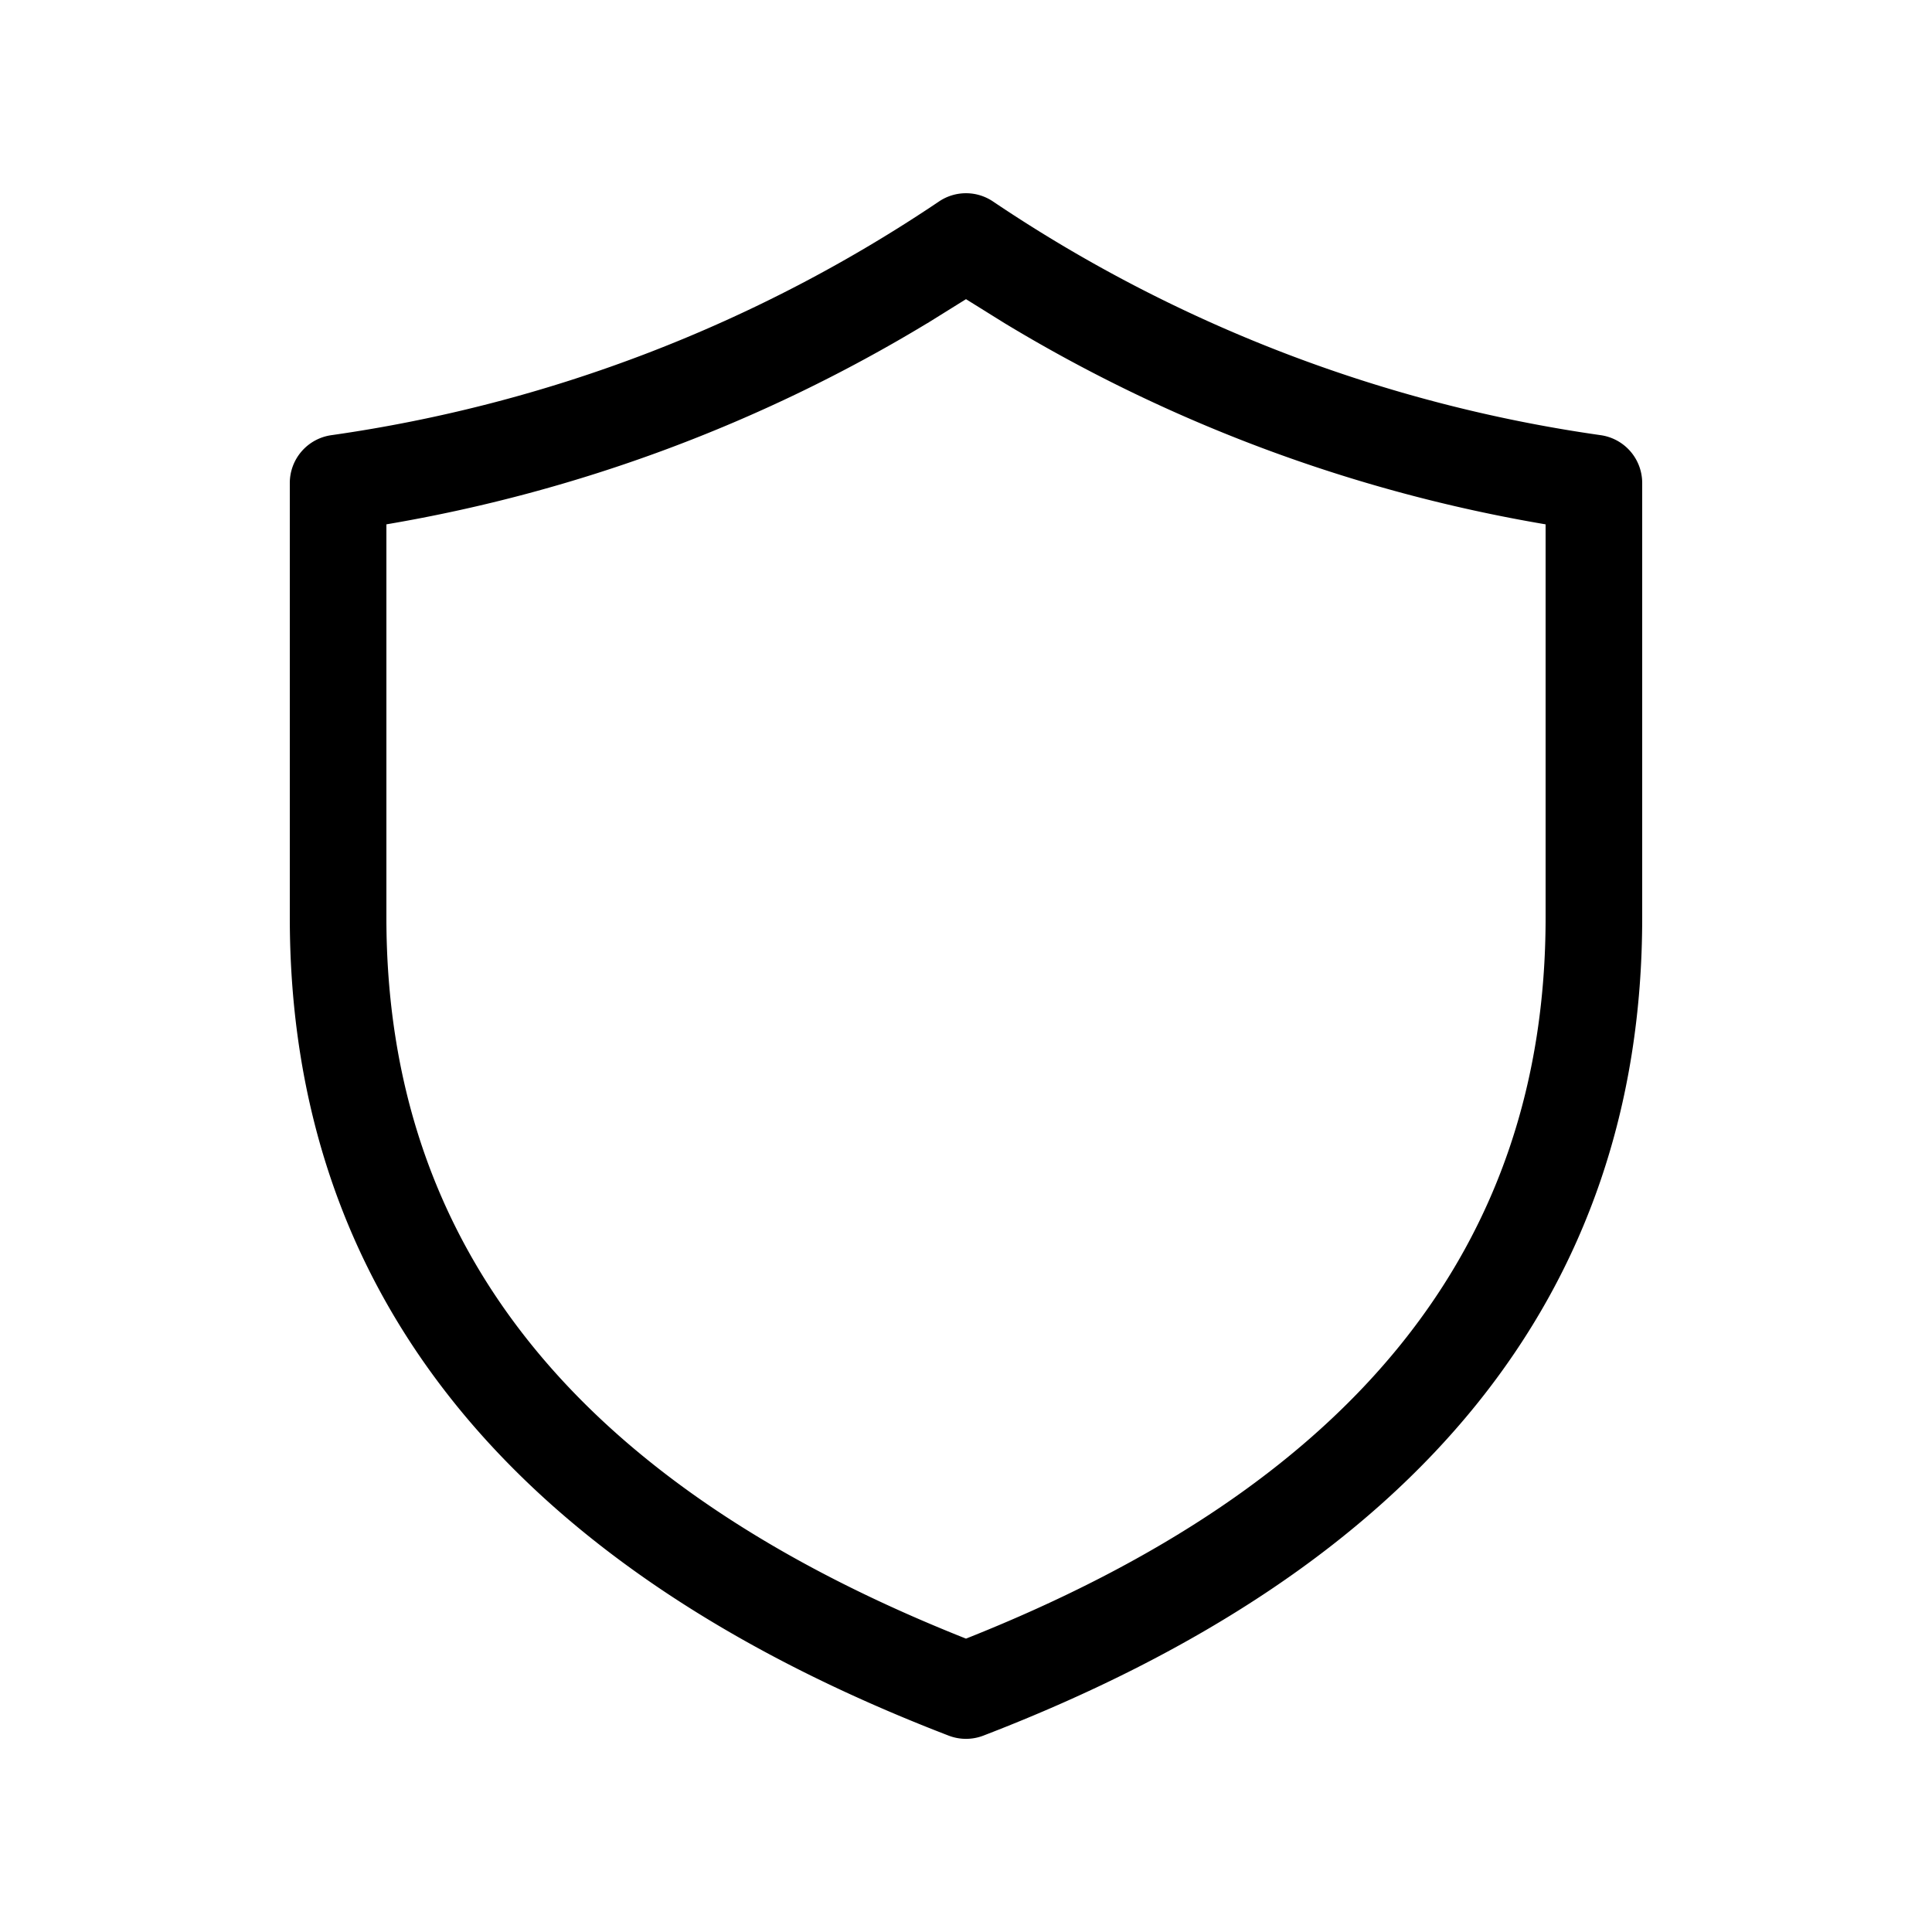 <svg xmlns="http://www.w3.org/2000/svg" xmlns:xlink="http://www.w3.org/1999/xlink" width="20" height="20" viewBox="0 0 20 20"><path fill="currentColor" d="M9.723 2.084a.5.5 0 0 1 .554 0a15.05 15.05 0 0 0 6.294 2.421A.5.5 0 0 1 17 5v4.5c0 3.891-2.307 6.73-6.82 8.467a.5.5 0 0 1-.36 0C5.308 16.23 3 13.39 3 9.5V5a.5.5 0 0 1 .43-.495a15.05 15.05 0 0 0 6.293-2.421Zm-.124 1.262A15.969 15.969 0 0 1 4 5.428V9.5c0 3.392 1.968 5.863 6 7.463c4.032-1.6 6-4.071 6-7.463V5.428a15.969 15.969 0 0 1-5.6-2.082l-.4-.249l-.4.249Z"/></svg>
